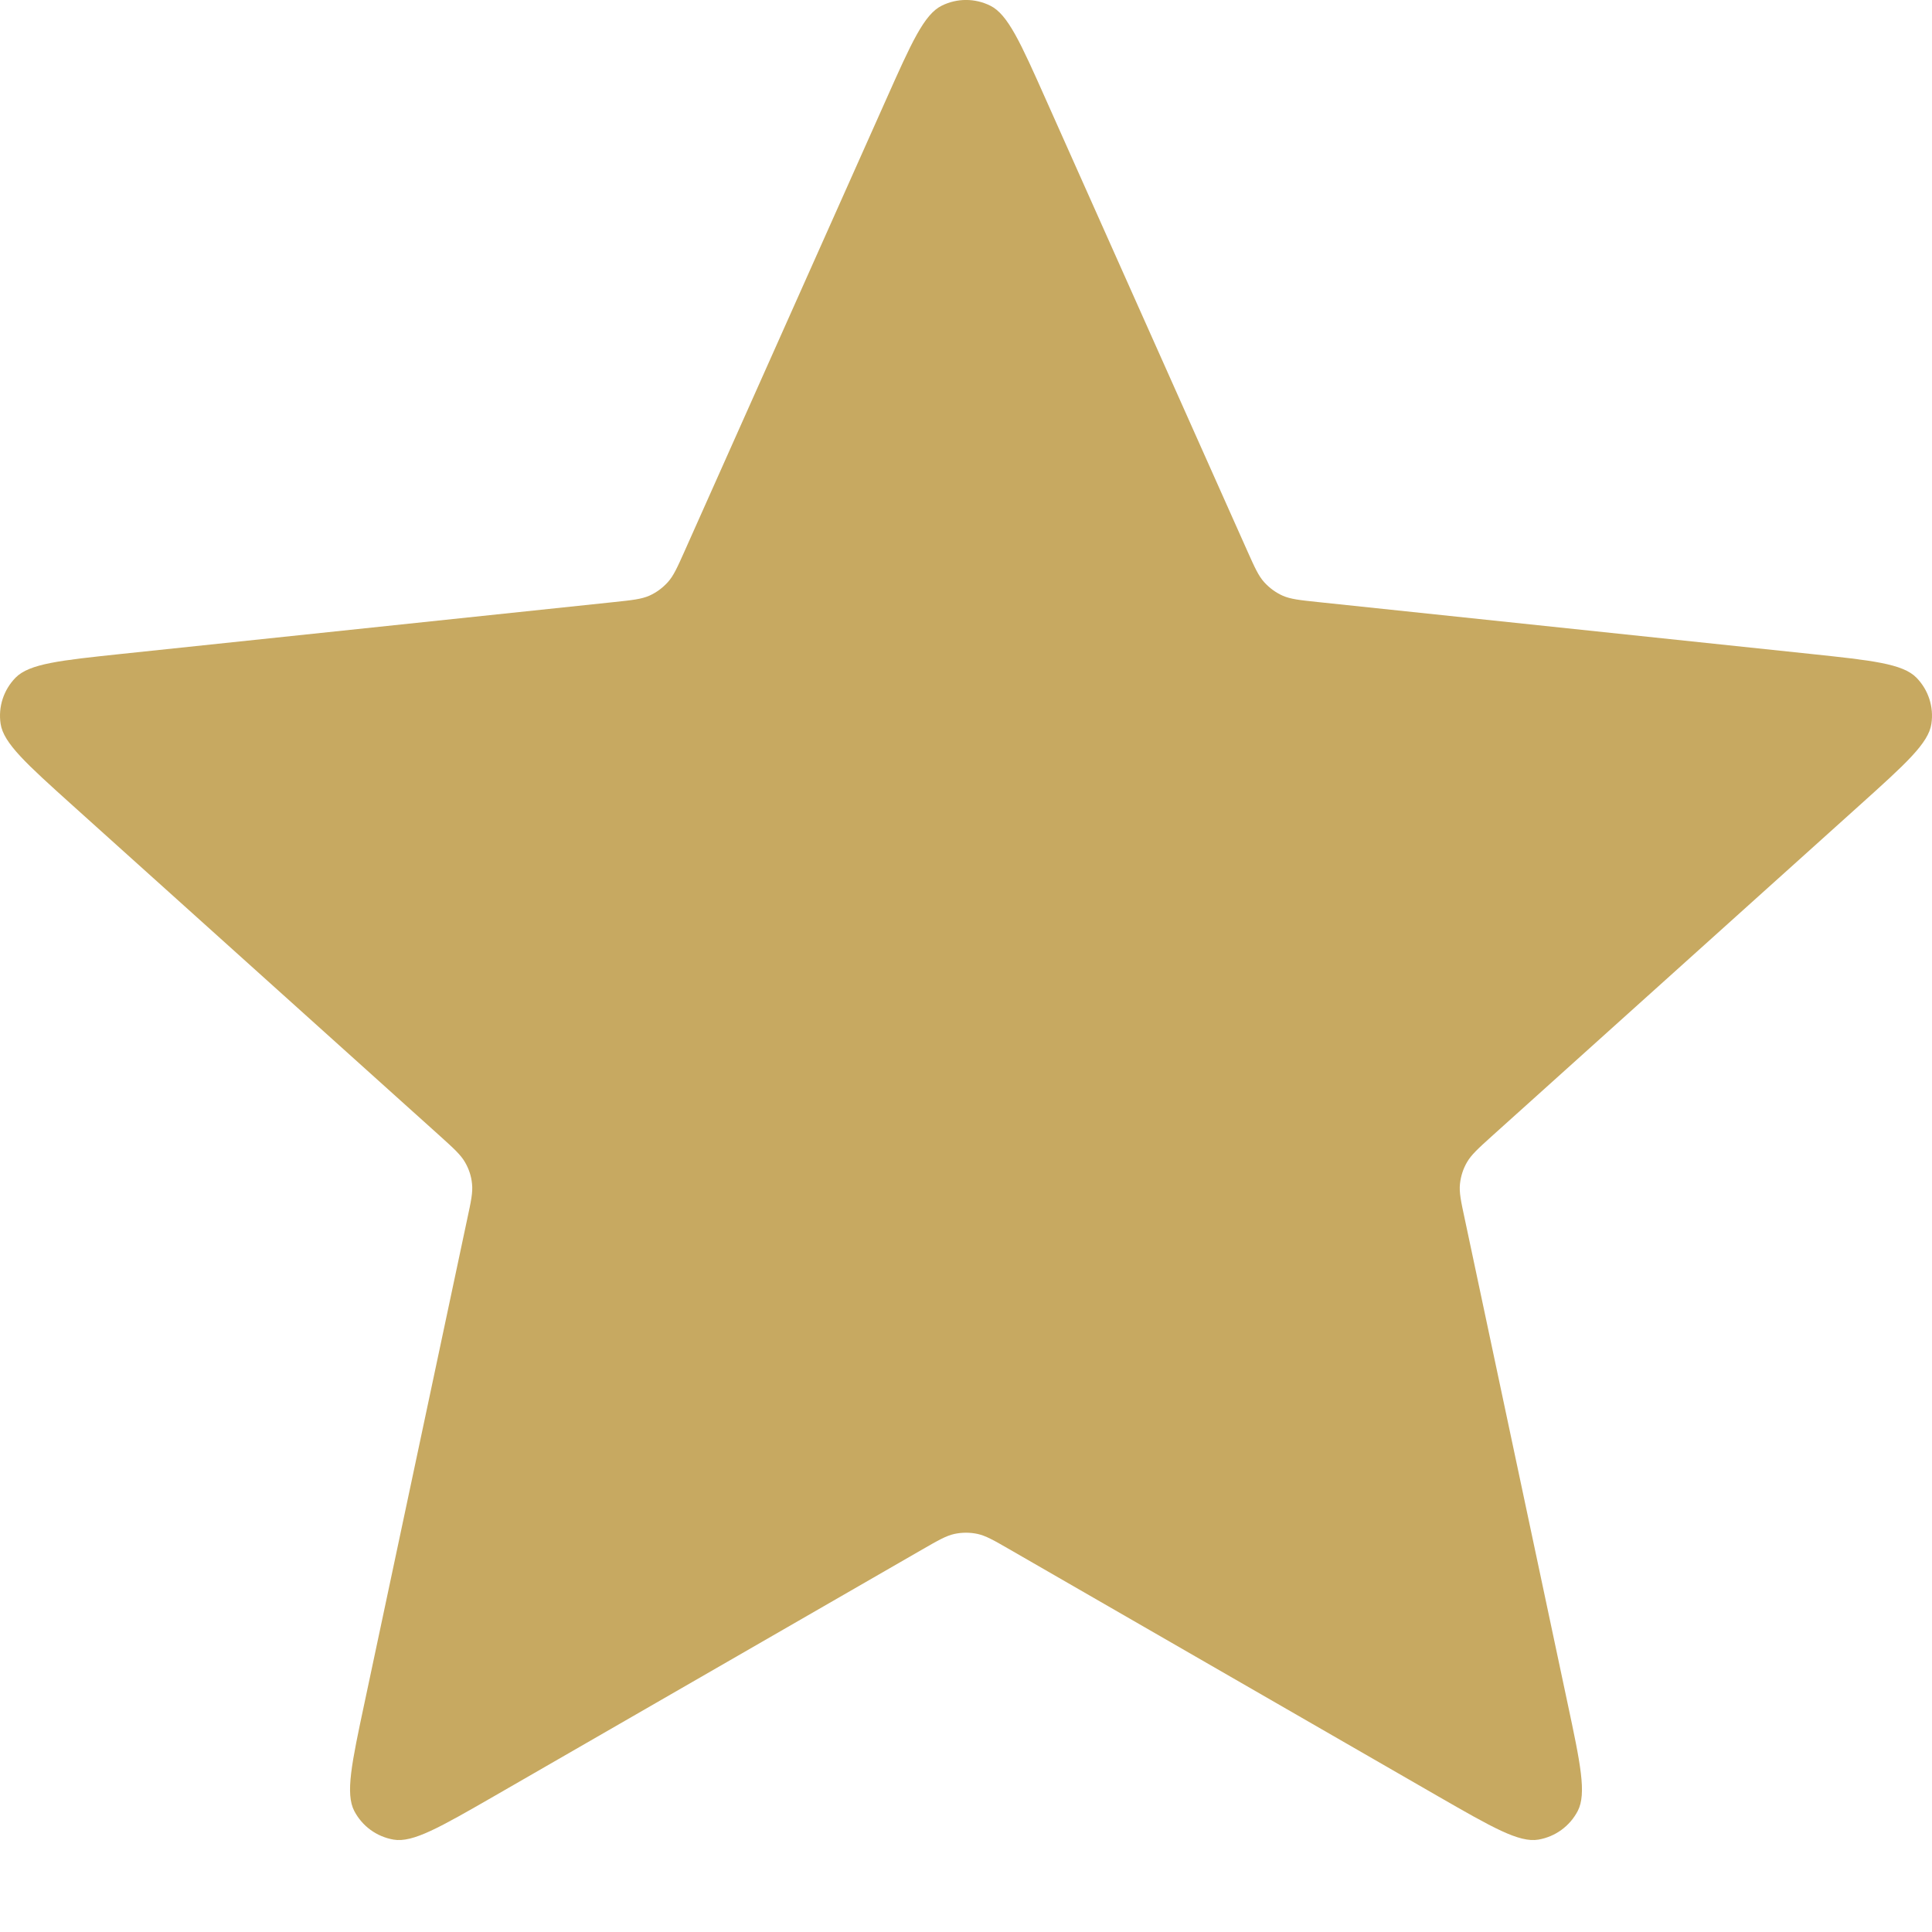 <svg width="16" height="16" viewBox="0 0 16 16" fill="none" xmlns="http://www.w3.org/2000/svg">
<path fill-rule="evenodd" clip-rule="evenodd" d="M7.339 0.823C7.548 0.354 7.653 0.119 7.799 0.047C7.926 -0.016 8.074 -0.016 8.201 0.047C8.347 0.119 8.452 0.354 8.661 0.823L10.329 4.561C10.391 4.7 10.422 4.769 10.47 4.822C10.513 4.869 10.564 4.907 10.622 4.933C10.688 4.962 10.763 4.97 10.915 4.986L14.99 5.415C15.501 5.469 15.757 5.496 15.871 5.612C15.97 5.713 16.016 5.854 15.995 5.994C15.972 6.155 15.78 6.327 15.398 6.671L12.354 9.41C12.241 9.512 12.185 9.563 12.149 9.625C12.117 9.68 12.098 9.74 12.091 9.803C12.083 9.874 12.099 9.949 12.131 10.097L12.981 14.101C13.088 14.603 13.141 14.854 13.066 14.998C13 15.124 12.88 15.211 12.74 15.235C12.58 15.262 12.357 15.133 11.911 14.877L8.362 12.832C8.23 12.756 8.164 12.718 8.094 12.703C8.032 12.69 7.968 12.69 7.906 12.703C7.836 12.718 7.77 12.756 7.638 12.832L4.089 14.877C3.643 15.133 3.42 15.262 3.26 15.235C3.12 15.211 3 15.124 2.934 14.998C2.859 14.854 2.912 14.603 3.019 14.101L3.869 10.097C3.901 9.949 3.917 9.874 3.909 9.803C3.903 9.74 3.883 9.68 3.851 9.625C3.815 9.563 3.759 9.512 3.646 9.41L0.602 6.671C0.22 6.327 0.029 6.155 0.005 5.994C-0.016 5.854 0.03 5.713 0.129 5.612C0.243 5.496 0.499 5.469 1.01 5.415L5.086 4.986C5.237 4.97 5.312 4.962 5.378 4.933C5.436 4.907 5.487 4.869 5.53 4.822C5.578 4.769 5.609 4.7 5.671 4.561L7.339 0.823Z" fill="#C7A961"/>
</svg>
